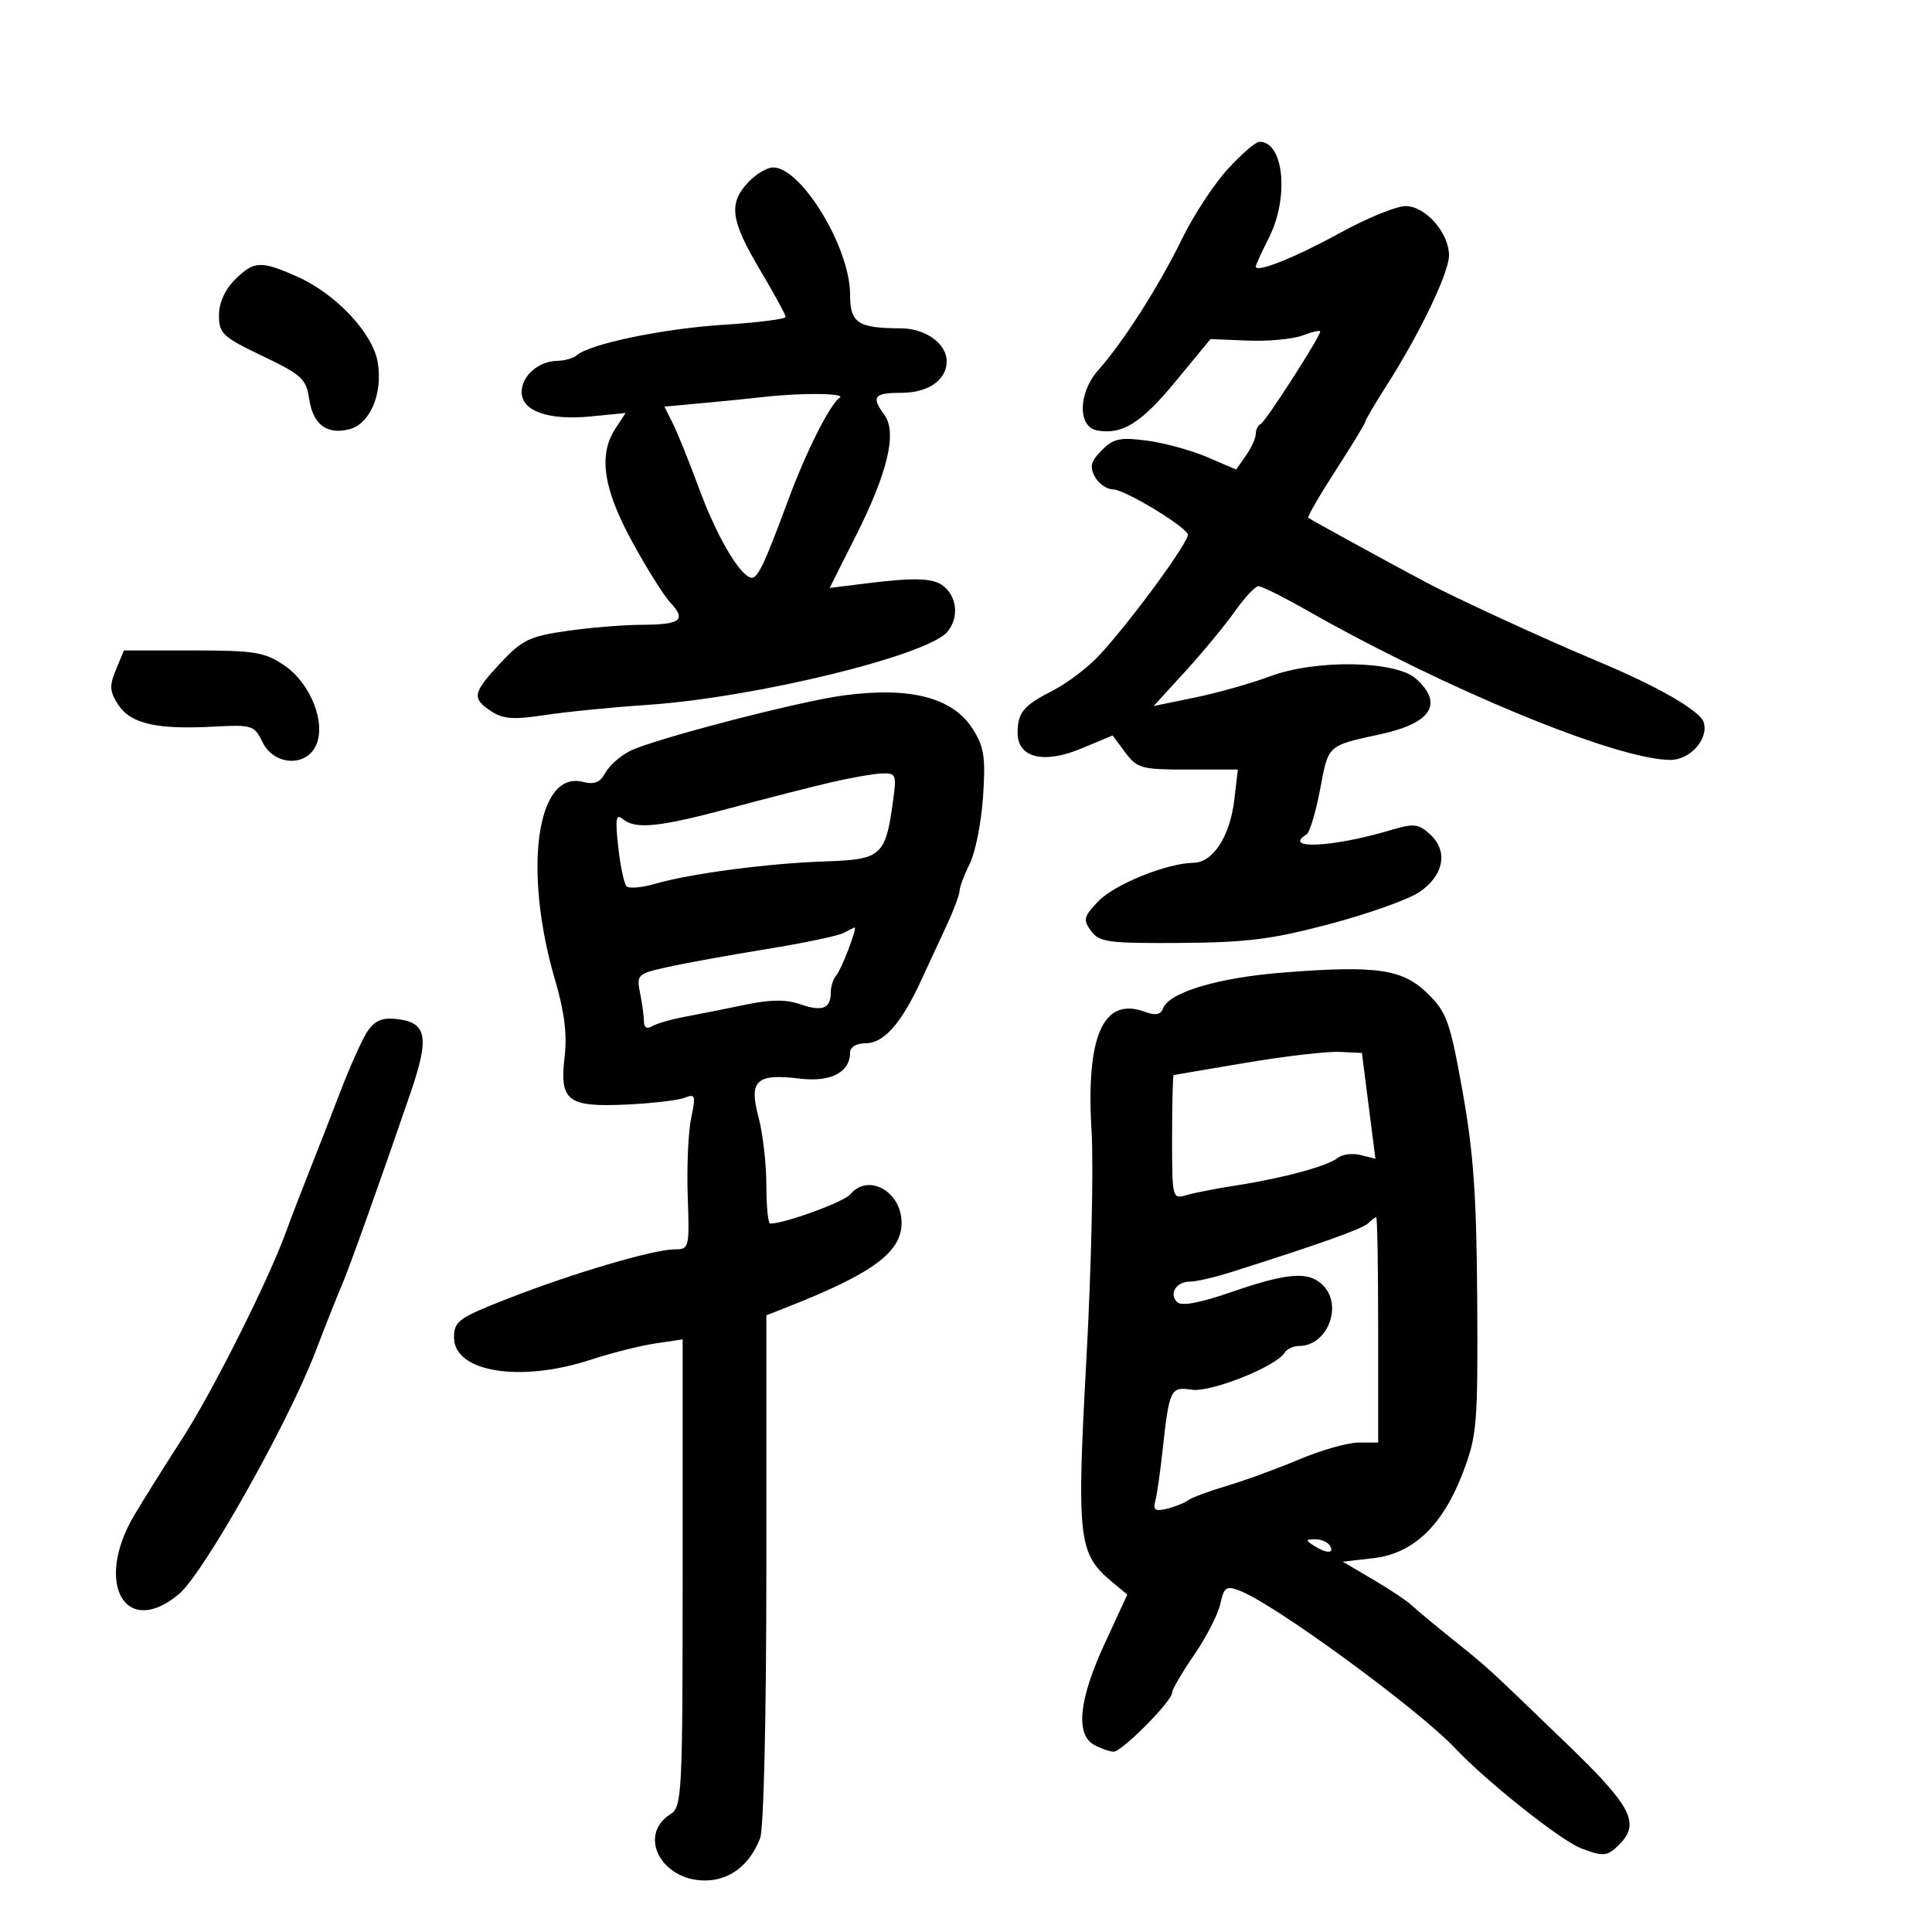<svg xmlns="http://www.w3.org/2000/svg" width="300" height="300" viewBox="0 0 300 300" version="1.1">
	<path d="M 190.633 26.269 C 188.506 28.596, 185.338 33.425, 183.593 37 C 179.978 44.404, 174.425 53.113, 170.546 57.461 C 167.425 60.960, 167.302 66.257, 170.329 66.830 C 174.211 67.566, 177.181 65.727, 182.476 59.308 L 187.967 52.650 193.757 52.887 C 196.941 53.017, 200.773 52.656, 202.273 52.086 C 203.773 51.516, 205 51.237, 205 51.467 C 205 52.300, 196.508 65.509, 195.764 65.833 C 195.344 66.017, 195 66.704, 195 67.361 C 195 68.018, 194.314 69.534, 193.476 70.731 L 191.951 72.908 187.472 70.988 C 185.008 69.932, 180.795 68.776, 178.110 68.420 C 173.944 67.868, 172.914 68.086, 171.091 69.909 C 169.382 71.618, 169.166 72.442, 170.012 74.023 C 170.594 75.110, 171.877 76, 172.864 76 C 174.548 76, 183.464 81.323, 184.448 82.916 C 184.942 83.715, 175.591 96.504, 170.614 101.838 C 168.901 103.673, 165.700 106.096, 163.500 107.222 C 158.908 109.572, 158.037 110.612, 158.015 113.771 C 157.989 117.655, 162.025 118.672, 167.851 116.251 L 172.765 114.208 174.739 116.854 C 176.578 119.318, 177.247 119.500, 184.464 119.500 L 192.215 119.500 191.655 124.249 C 190.994 129.846, 188.355 133.925, 185.365 133.969 C 181.201 134.030, 173.084 137.303, 170.558 139.939 C 168.260 142.338, 168.143 142.813, 169.422 144.557 C 170.707 146.309, 172.071 146.492, 183.275 146.419 C 193.591 146.352, 197.533 145.853, 206.482 143.481 C 212.411 141.910, 218.666 139.682, 220.381 138.530 C 224.216 135.954, 224.921 132.144, 222.045 129.540 C 220.221 127.890, 219.537 127.822, 215.855 128.925 C 207.055 131.562, 199.016 131.962, 202.884 129.571 C 203.371 129.271, 204.319 126.109, 204.991 122.546 C 206.304 115.589, 206.034 115.834, 214.459 113.986 C 222.274 112.271, 224.172 109.276, 219.895 105.405 C 216.765 102.572, 204.333 102.357, 197.233 105.014 C 194.309 106.108, 189.041 107.595, 185.526 108.317 L 179.136 109.631 184.036 104.271 C 186.730 101.322, 190.187 97.140, 191.718 94.976 C 193.248 92.813, 194.905 91.033, 195.400 91.021 C 195.895 91.010, 199.270 92.689, 202.900 94.754 C 224.547 107.065, 251.121 118, 259.394 118 C 262.453 118, 265.360 114.709, 264.551 112.160 C 263.976 110.348, 257.424 106.582, 248 102.646 C 240.119 99.354, 226.186 92.947, 221.500 90.459 C 215.649 87.352, 203.654 80.777, 203.155 80.402 C 202.965 80.260, 204.878 76.947, 207.405 73.041 C 209.932 69.134, 212 65.735, 212 65.488 C 212 65.241, 213.514 62.668, 215.365 59.769 C 220.491 51.741, 225 42.332, 225 39.663 C 225 36.155, 221.347 32, 218.263 32 C 216.837 32, 212.294 33.853, 208.168 36.118 C 201.098 39.998, 195 42.440, 195 41.390 C 195 41.132, 195.900 39.156, 197 37 C 200.216 30.697, 199.369 21.950, 195.550 22.019 C 194.972 22.029, 192.760 23.942, 190.633 26.269 M 116.174 28.314 C 113.092 31.595, 113.445 34.215, 118 41.883 C 120.200 45.586, 122 48.886, 122 49.215 C 122 49.544, 117.612 50.095, 112.250 50.439 C 102.929 51.037, 91.568 53.404, 89.550 55.169 C 89.028 55.626, 87.678 56.014, 86.550 56.032 C 83.616 56.077, 81 58.365, 81 60.885 C 81 63.852, 85.201 65.316, 91.823 64.658 L 97.145 64.130 95.573 66.530 C 92.897 70.613, 93.647 75.798, 98.099 84 C 100.338 88.125, 103.036 92.433, 104.094 93.574 C 106.625 96.302, 105.717 96.996, 99.583 97.020 C 96.787 97.031, 91.575 97.460, 88 97.974 C 82.253 98.799, 81.066 99.371, 77.750 102.915 C 73.373 107.593, 73.210 108.436, 76.291 110.455 C 78.122 111.655, 79.778 111.773, 84.541 111.044 C 87.818 110.542, 95 109.828, 100.500 109.457 C 117.266 108.328, 144.152 101.765, 147.142 98.073 C 148.901 95.900, 148.634 92.771, 146.541 91.034 C 144.998 89.754, 142.153 89.643, 134.664 90.573 L 128.828 91.298 132.955 83.089 C 137.847 73.360, 139.311 67.145, 137.344 64.455 C 135.253 61.596, 135.698 61, 139.929 61 C 144.137 61, 147 59.009, 147 56.084 C 147 53.364, 143.719 51.002, 139.921 50.986 C 133.190 50.959, 132 50.170, 132 45.730 C 132 38.459, 124.446 26, 120.038 26 C 119.109 26, 117.370 27.042, 116.174 28.314 M 36.455 43.455 C 34.915 44.995, 34 47.053, 34 48.979 C 34 51.784, 34.583 52.328, 40.750 55.275 C 46.821 58.176, 47.550 58.842, 48 61.896 C 48.590 65.905, 50.721 67.538, 54.219 66.660 C 57.445 65.850, 59.452 61.175, 58.663 56.311 C 57.924 51.756, 52.175 45.627, 46.123 42.942 C 40.476 40.437, 39.416 40.493, 36.455 43.455 M 118.500 61.650 C 116.850 61.843, 112.727 62.257, 109.337 62.571 L 103.174 63.141 104.508 65.820 C 105.241 67.294, 107.035 71.744, 108.494 75.710 C 111.184 83.026, 114.660 89.071, 116.527 89.682 C 117.579 90.026, 118.568 87.992, 122.447 77.500 C 125.180 70.110, 128.894 62.747, 130.384 61.765 C 131.486 61.040, 124.318 60.970, 118.500 61.650 M 18.002 103.994 C 16.960 106.510, 17.020 107.381, 18.374 109.447 C 20.294 112.378, 24.304 113.302, 33.084 112.837 C 39.160 112.514, 39.488 112.617, 40.770 115.250 C 42.528 118.860, 47.518 119.153, 49.074 115.738 C 50.672 112.230, 48.203 106.046, 44.102 103.287 C 41.087 101.258, 39.495 101, 29.973 101 L 19.243 101 18.002 103.994 M 131 107.984 C 124.002 108.914, 101.361 114.810, 97.780 116.635 C 96.283 117.397, 94.578 118.920, 93.990 120.019 C 93.196 121.502, 92.293 121.861, 90.490 121.408 C 83.302 119.604, 81.167 135.143, 86.237 152.349 C 87.644 157.126, 88.080 160.675, 87.677 164.077 C 86.861 170.969, 88.108 171.938, 97.247 171.517 C 101.236 171.333, 105.319 170.856, 106.320 170.457 C 107.968 169.801, 108.063 170.100, 107.320 173.616 C 106.869 175.752, 106.630 181.213, 106.790 185.750 C 107.071 193.766, 107.015 194, 104.790 193.997 C 101.541 193.992, 88.979 197.693, 79 201.594 C 71.187 204.649, 70.500 205.141, 70.500 207.679 C 70.500 213.072, 80.777 214.735, 91.782 211.123 C 94.927 210.090, 99.412 208.960, 101.750 208.611 L 106 207.976 106 244.248 C 106 278.549, 105.899 280.582, 104.137 281.683 C 98.971 284.909, 102.626 292, 109.455 292 C 113.328 292, 116.439 289.607, 118.040 285.395 C 118.594 283.937, 119 266.255, 119 243.556 L 119 204.243 122.250 202.963 C 135.513 197.743, 140 194.437, 140 189.884 C 140 185.003, 134.810 182.114, 132.039 185.453 C 131.056 186.638, 121.855 190, 119.596 190 C 119.268 190, 119 187.306, 119 184.014 C 119 180.722, 118.450 175.973, 117.778 173.460 C 116.256 167.770, 117.429 166.671, 124.157 167.482 C 129.010 168.068, 132 166.523, 132 163.429 C 132 162.583, 132.990 162, 134.427 162 C 137.207 162, 139.914 158.961, 142.938 152.444 C 144.072 150, 145.900 146.058, 147 143.684 C 148.100 141.311, 149 138.905, 149 138.338 C 149 137.771, 149.710 135.884, 150.578 134.144 C 151.446 132.405, 152.376 127.723, 152.646 123.741 C 153.062 117.606, 152.821 116, 151.068 113.225 C 147.966 108.315, 141.404 106.601, 131 107.984 M 129 121.489 C 125.975 122.195, 119 123.979, 113.500 125.454 C 102.348 128.445, 98.698 128.824, 96.737 127.197 C 95.644 126.290, 95.512 127.065, 96.001 131.511 C 96.329 134.492, 96.910 137.244, 97.292 137.626 C 97.675 138.008, 99.678 137.831, 101.744 137.232 C 107.229 135.642, 119.371 134.046, 128.201 133.755 C 136.883 133.468, 137.502 132.913, 138.673 124.373 C 139.238 120.245, 139.138 120.006, 136.886 120.102 C 135.574 120.159, 132.025 120.783, 129 121.489 M 131 144.869 C 130.175 145.313, 124.775 146.443, 119 147.379 C 113.225 148.316, 106.317 149.569, 103.650 150.165 C 98.955 151.213, 98.819 151.344, 99.400 154.249 C 99.730 155.899, 100 157.895, 100 158.684 C 100 159.554, 100.478 159.823, 101.213 159.368 C 101.881 158.956, 104.243 158.278, 106.463 157.862 C 108.684 157.447, 112.907 156.604, 115.849 155.990 C 119.638 155.199, 122.078 155.180, 124.214 155.925 C 127.664 157.128, 129 156.630, 129 154.141 C 129 153.183, 129.389 151.972, 129.864 151.450 C 130.641 150.595, 133.177 143.957, 132.698 144.030 C 132.589 144.047, 131.825 144.424, 131 144.869 M 199.500 150.994 C 189.282 151.780, 181.578 154.050, 180.615 156.560 C 180.228 157.568, 179.432 157.725, 177.788 157.117 C 171.306 154.719, 168.595 160.820, 169.501 175.771 C 169.825 181.122, 169.463 196.972, 168.698 210.994 C 167.173 238.931, 167.434 241.248, 172.588 245.557 L 175.048 247.614 171.524 255.241 C 167.511 263.927, 166.961 269.373, 169.934 270.965 C 170.998 271.534, 172.349 272, 172.935 272 C 174.214 272, 182 264.145, 182 262.855 C 182 262.358, 183.539 259.715, 185.419 256.981 C 187.300 254.247, 189.131 250.680, 189.488 249.056 C 190.064 246.434, 190.403 246.203, 192.505 247.002 C 197.886 249.048, 220.246 265.409, 226 271.512 C 230.865 276.672, 242.384 285.815, 245.522 287.009 C 248.997 288.330, 249.585 288.272, 251.429 286.429 C 254.733 283.124, 253.365 280.487, 243.333 270.818 C 230.444 258.394, 231.160 259.048, 225.489 254.500 C 222.747 252.300, 219.908 249.938, 219.181 249.251 C 218.453 248.564, 215.753 246.764, 213.179 245.251 L 208.500 242.500 213.241 241.955 C 219.478 241.238, 224.045 236.869, 227.174 228.628 C 229.352 222.890, 229.492 221.194, 229.381 202 C 229.287 185.807, 228.810 178.979, 227.111 169.500 C 225.167 158.651, 224.651 157.195, 221.731 154.321 C 217.827 150.479, 213.875 149.888, 199.500 150.994 M 57.019 160.212 C 56.204 161.470, 54.329 165.650, 52.852 169.500 C 51.375 173.350, 49.182 178.975, 47.979 182 C 46.775 185.025, 45.133 189.300, 44.330 191.500 C 41.580 199.030, 32.877 216.340, 28.280 223.422 C 25.752 227.315, 22.405 232.657, 20.842 235.294 C 14.566 245.881, 19.490 254.508, 27.812 247.505 C 31.595 244.322, 44.676 221.101, 48.940 210 C 50.736 205.325, 52.610 200.600, 53.105 199.500 C 54.052 197.396, 59.239 182.870, 63.749 169.695 C 66.757 160.907, 66.305 158.699, 61.399 158.212 C 59.280 158.001, 58.101 158.539, 57.019 160.212 M 193.500 165.021 C 187.450 166.038, 182.387 166.900, 182.250 166.935 C 182.113 166.971, 182 171.327, 182 176.617 C 182 186.118, 182.027 186.225, 184.250 185.573 C 185.488 185.211, 188.975 184.532, 192 184.066 C 199.212 182.953, 206.192 181.057, 207.737 179.791 C 208.417 179.233, 210.009 179.036, 211.274 179.354 L 213.574 179.931 212.525 171.716 L 211.476 163.500 207.988 163.336 C 206.070 163.245, 199.550 164.004, 193.500 165.021 M 212.446 189.954 C 211.596 190.804, 204.687 193.263, 191 197.588 C 188.525 198.370, 185.739 199.008, 184.809 199.005 C 182.657 198.999, 181.466 200.866, 182.783 202.183 C 183.462 202.862, 186.255 202.342, 191.314 200.596 C 199.986 197.603, 203.225 197.368, 205.429 199.571 C 208.576 202.719, 206.113 209, 201.730 209 C 200.844 209, 199.824 209.476, 199.464 210.058 C 198.139 212.202, 188.031 216.231, 185.068 215.797 C 181.731 215.307, 181.569 215.650, 180.492 225.500 C 180.131 228.800, 179.630 232.250, 179.377 233.167 C 179.017 234.473, 179.414 234.713, 181.209 234.273 C 182.469 233.964, 183.950 233.372, 184.500 232.958 C 185.050 232.543, 187.750 231.539, 190.500 230.725 C 193.250 229.912, 198.299 228.066, 201.720 226.623 C 205.141 225.180, 209.303 224, 210.970 224 L 214 224 214 206.500 C 214 196.875, 213.865 189, 213.700 189 C 213.535 189, 212.971 189.429, 212.446 189.954 M 204 240 C 205.958 241.266, 207.282 241.266, 206.500 240 C 206.160 239.450, 205.121 239.007, 204.191 239.015 C 202.734 239.029, 202.707 239.165, 204 240" stroke="none" fill="black" fill-rule="evenodd"/>
</svg>